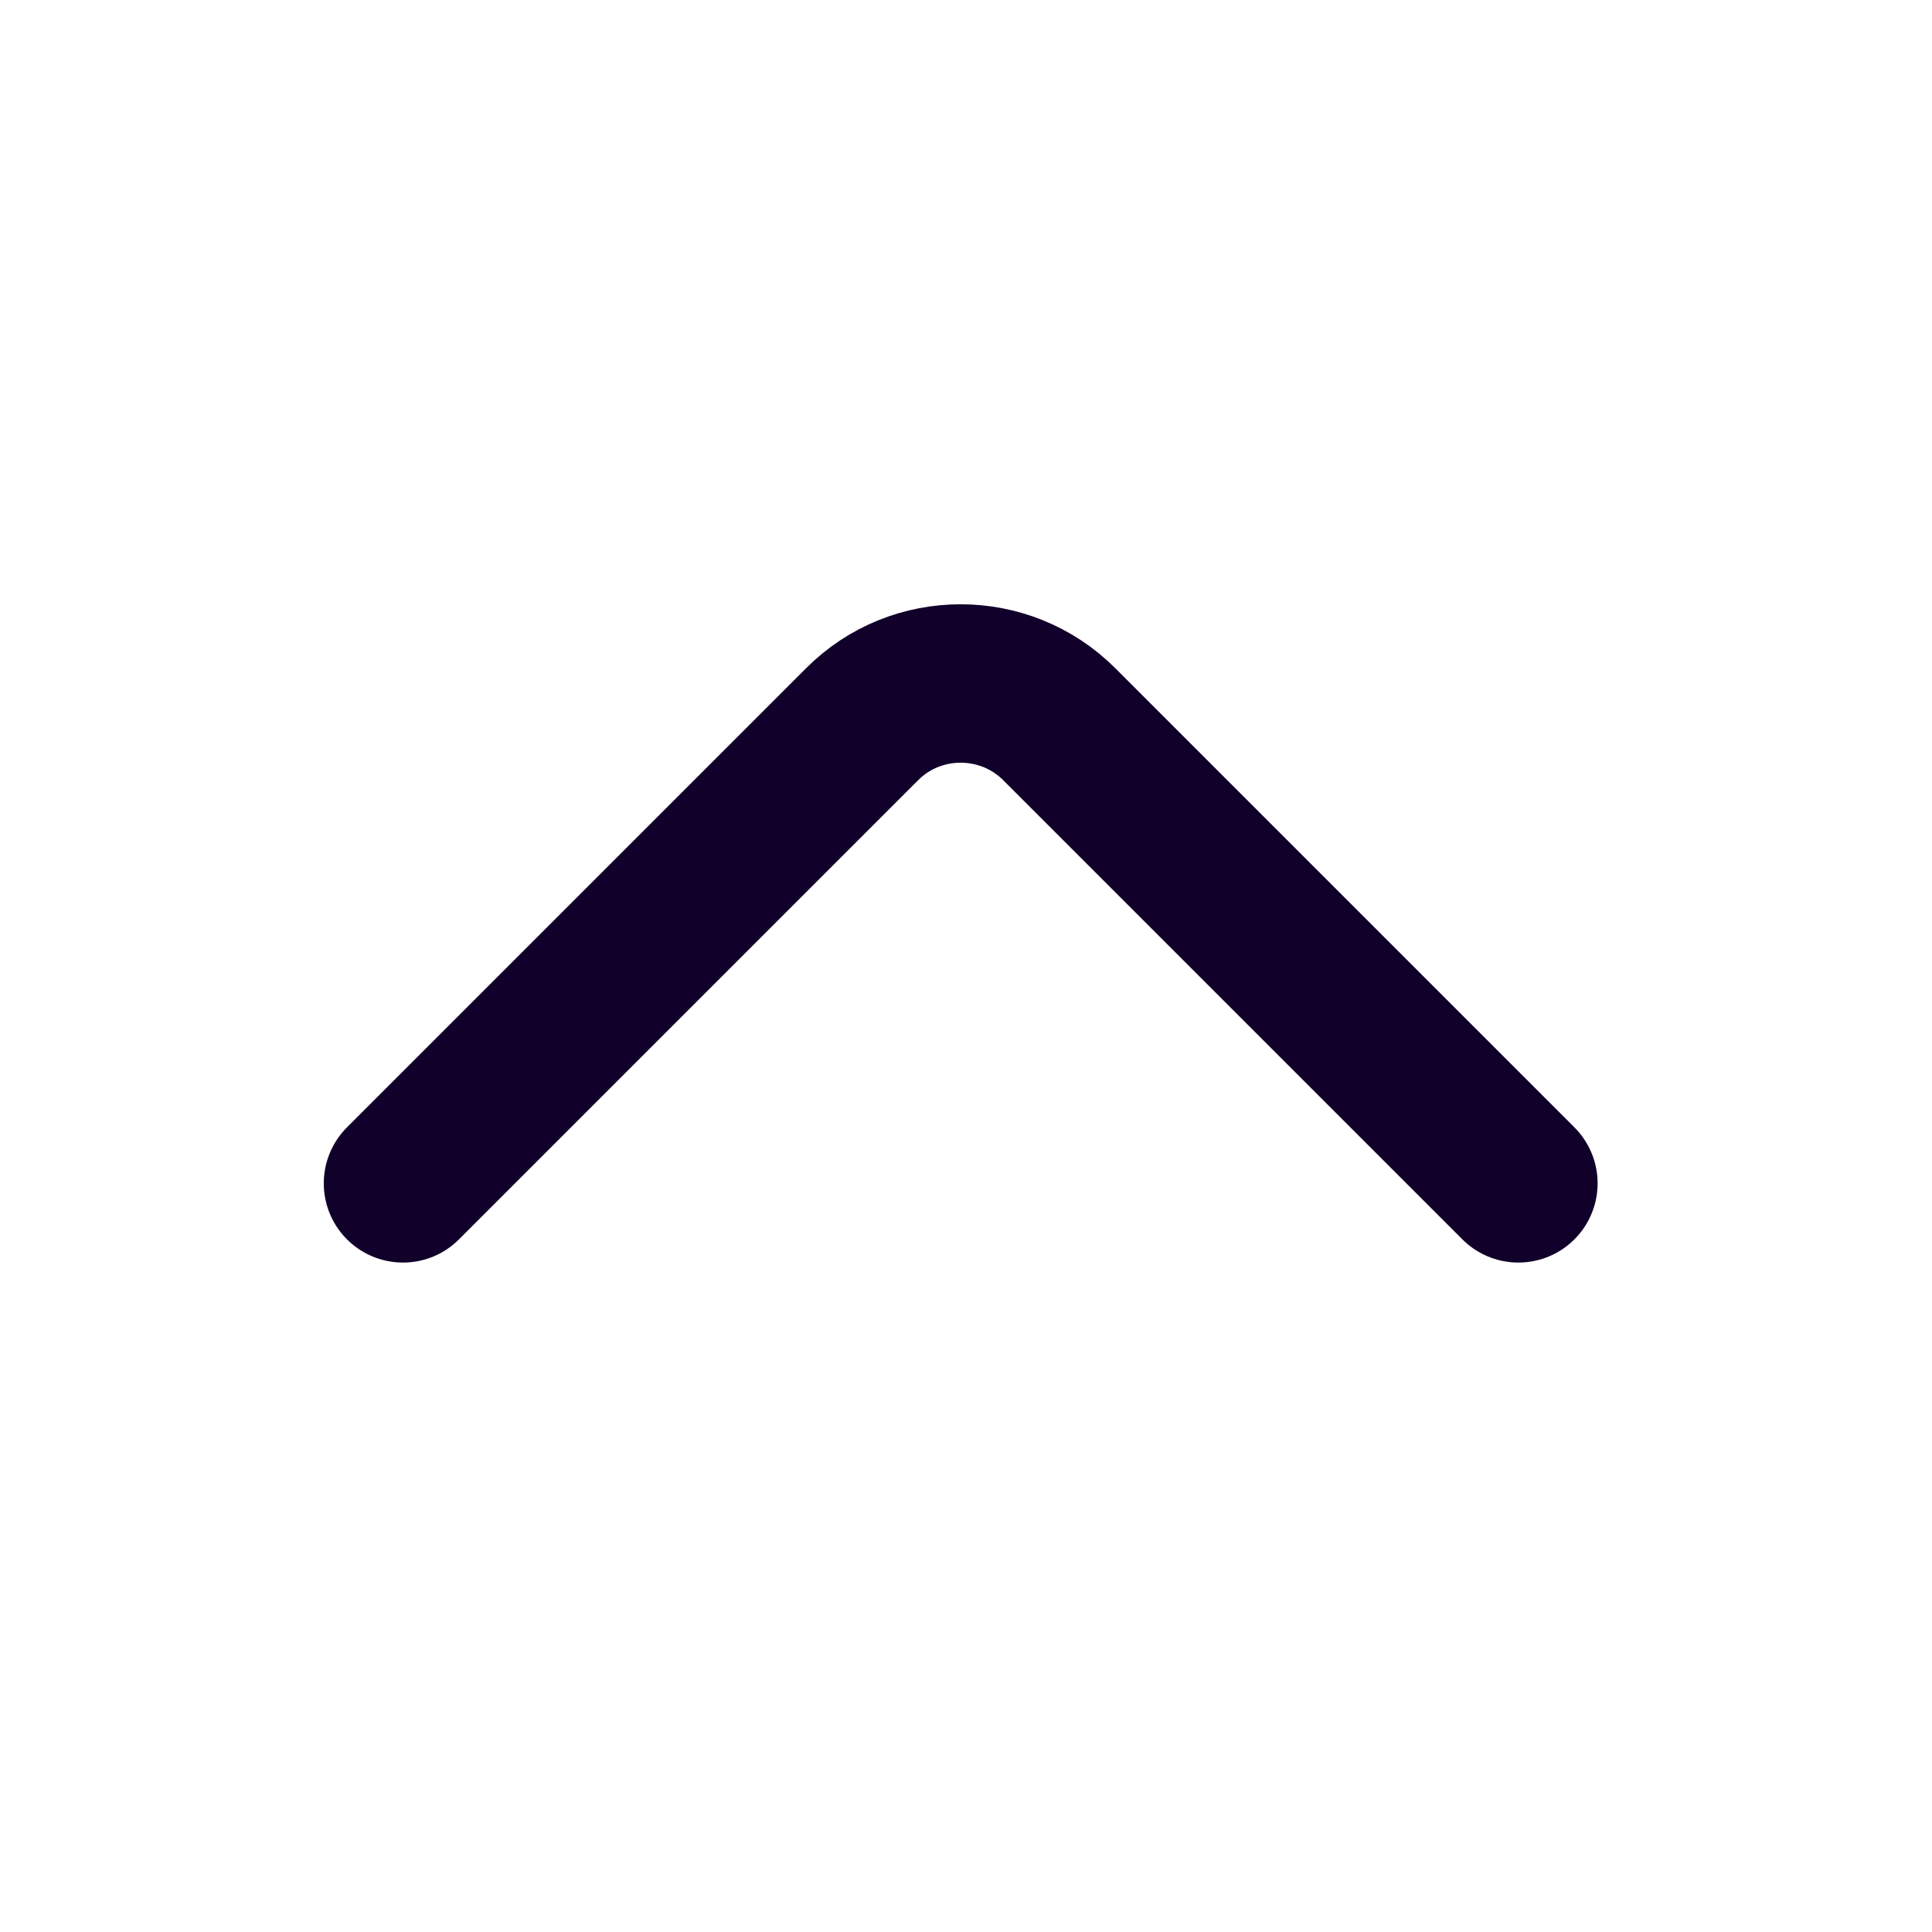 <svg width="12" height="12" viewBox="0 0 12 12" fill="none" xmlns="http://www.w3.org/2000/svg">
<path d="M9.431 7.35L6.579 4.498C6.242 4.161 5.691 4.161 5.355 4.498L2.503 7.35" stroke="#11002A" stroke-width="0.984" stroke-miterlimit="10" stroke-linecap="round" stroke-linejoin="round"/>
</svg>
